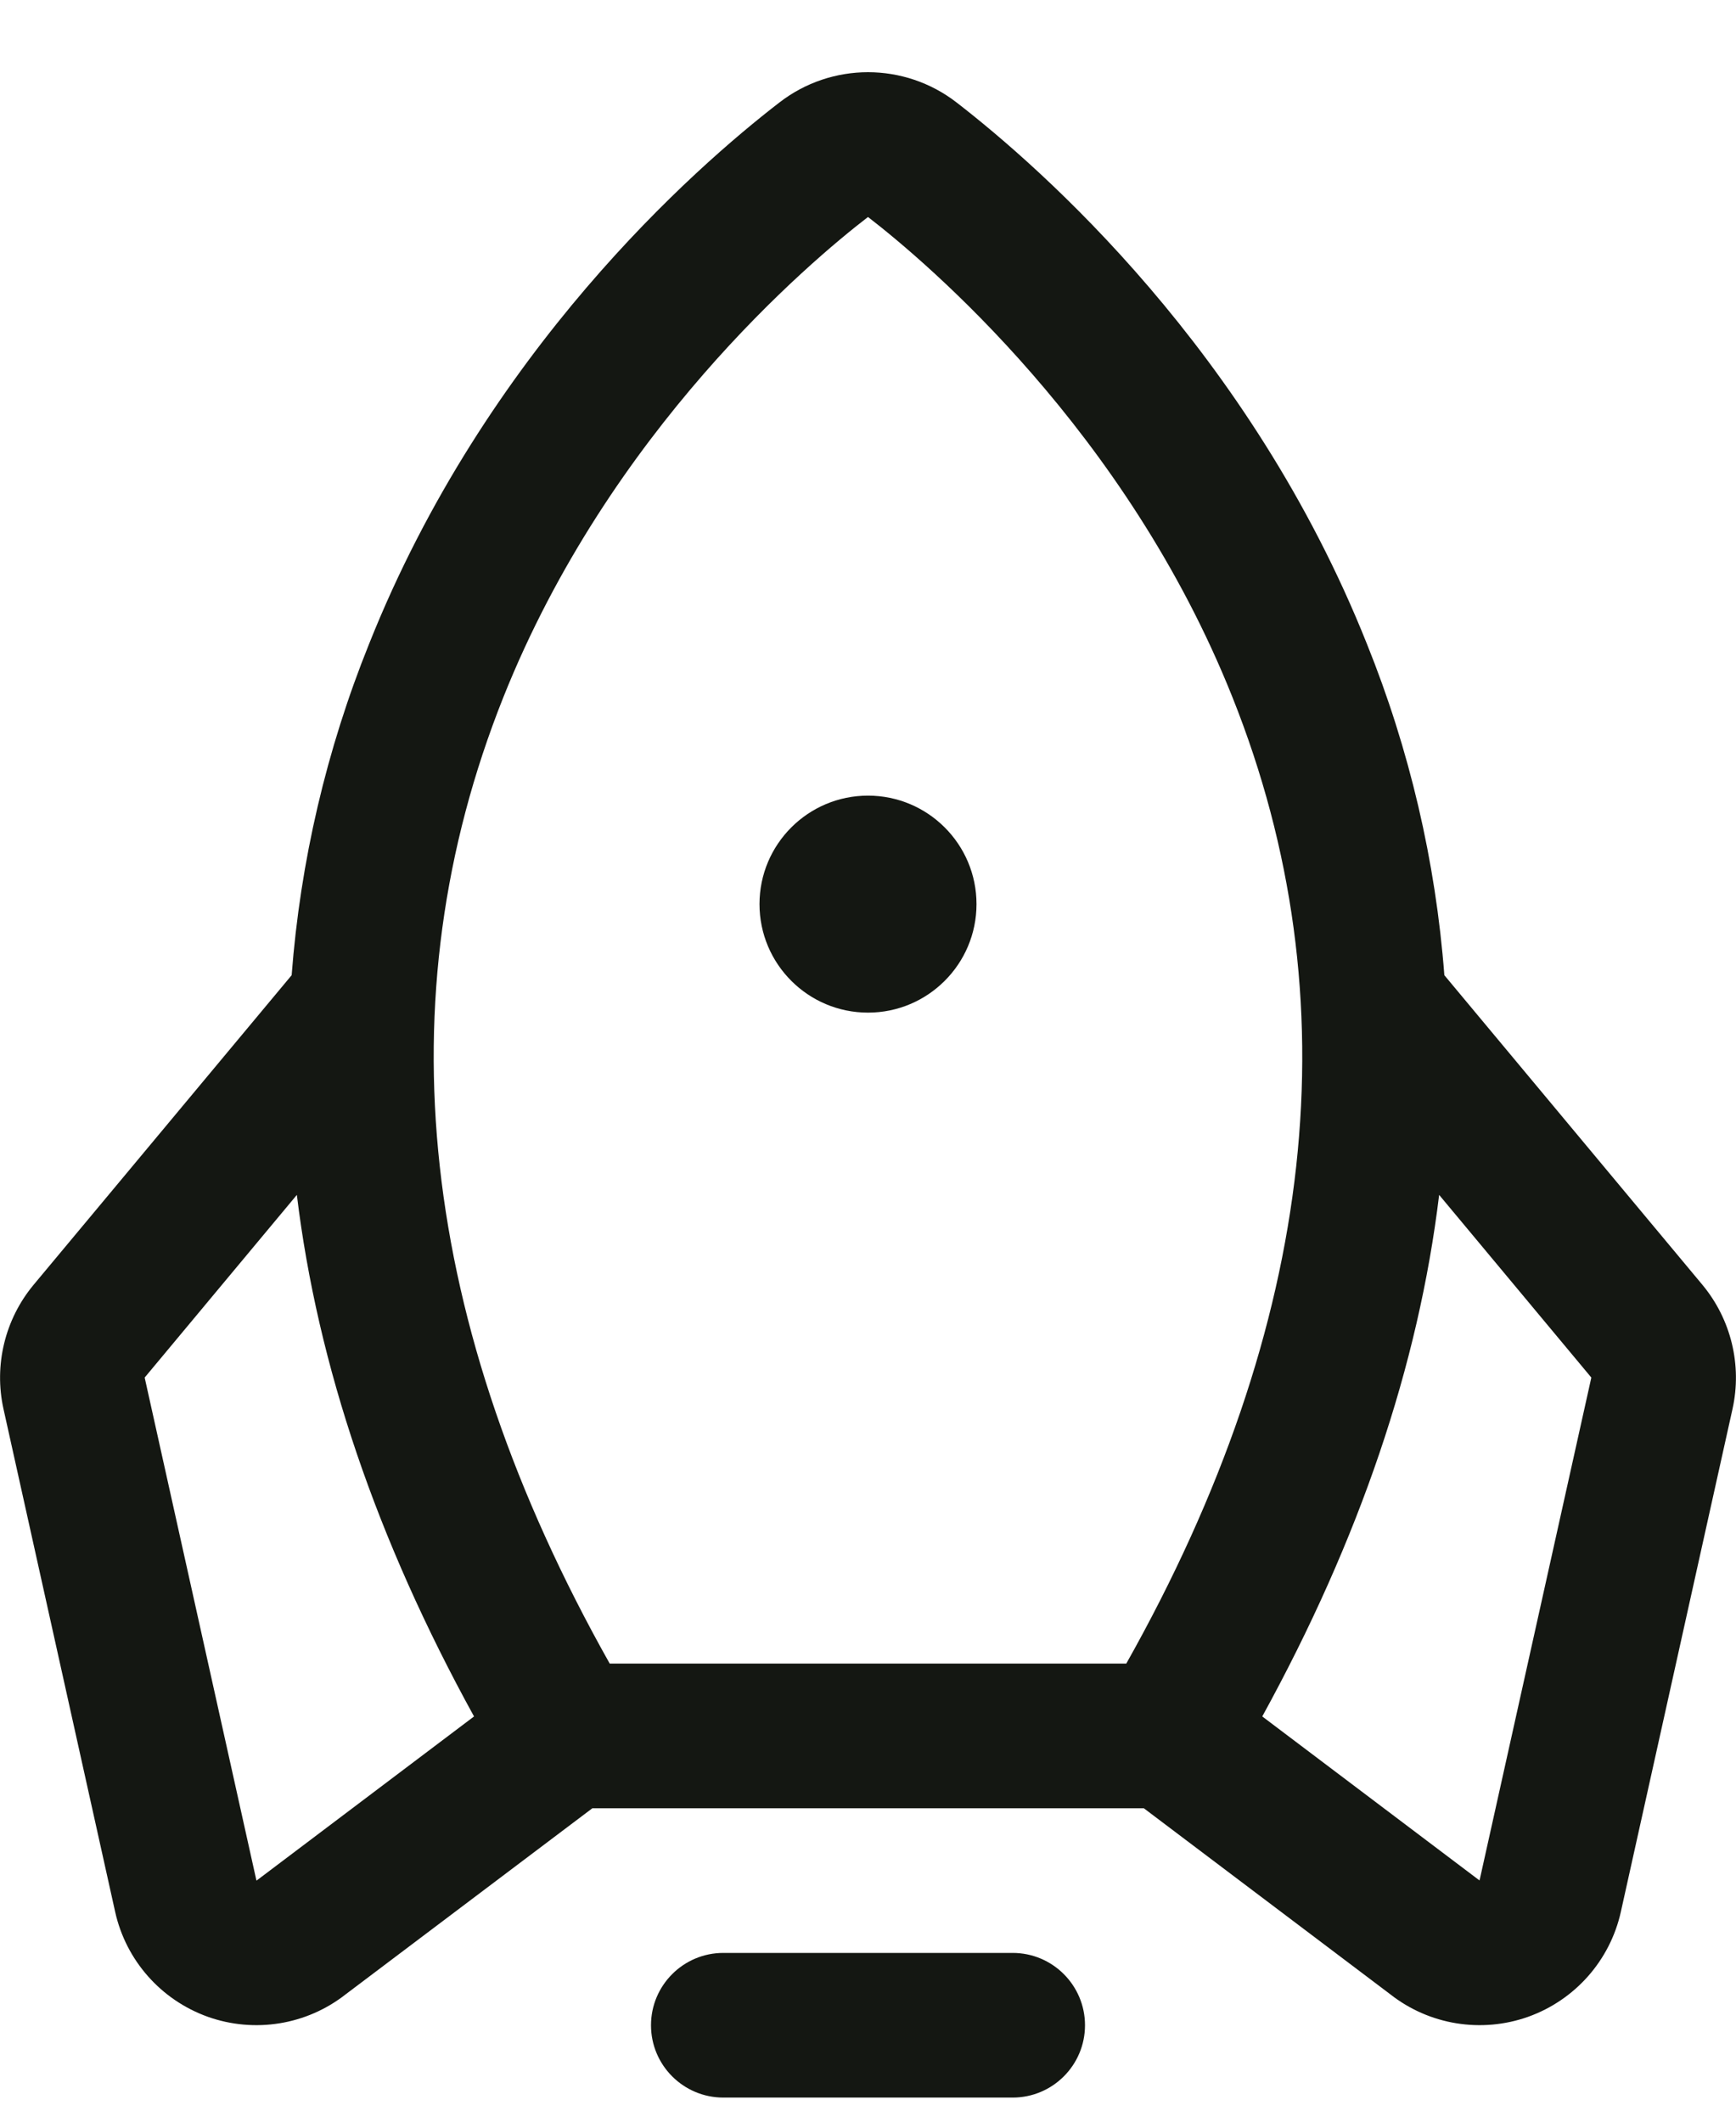 <svg width="18" height="22" viewBox="0 0 18 22" fill="none" xmlns="http://www.w3.org/2000/svg">
<path fill-rule="evenodd" clip-rule="evenodd" d="M11.25 21C11.25 21.414 10.914 21.75 10.5 21.75H7.5C7.086 21.75 6.75 21.414 6.75 21C6.75 20.586 7.086 20.25 7.5 20.25H10.5C10.914 20.25 11.25 20.586 11.25 21V21ZM9 10.5C9.621 10.5 10.125 9.996 10.125 9.375C10.125 8.754 9.621 8.25 9 8.25C8.379 8.25 7.875 8.754 7.875 9.375C7.875 9.996 8.379 10.5 9 10.5V10.5ZM17.964 14.609L16.806 19.824C16.694 20.328 16.331 20.738 15.846 20.912C15.36 21.085 14.819 20.997 14.414 20.678L11.86 18.75H6.142L3.586 20.678C3.181 20.997 2.64 21.085 2.154 20.912C1.669 20.738 1.306 20.328 1.194 19.824L0.036 14.609C-0.064 14.156 0.051 13.681 0.347 13.324L3.024 10.112C3.114 8.932 3.385 7.772 3.828 6.674C5.037 3.642 7.203 1.74 8.081 1.063C8.622 0.644 9.378 0.644 9.919 1.063C10.794 1.74 12.963 3.642 14.172 6.674C14.615 7.772 14.886 8.932 14.976 10.112L17.653 13.324C17.949 13.681 18.064 14.156 17.964 14.609V14.609ZM6.322 17.25H11.678C13.658 13.731 14.029 10.361 12.779 7.23C11.677 4.466 9.608 2.719 9 2.25C8.39 2.719 6.322 4.466 5.219 7.23C3.971 10.361 4.342 13.731 6.322 17.25V17.25ZM4.915 17.798C3.906 15.964 3.293 14.161 3.078 12.39L1.5 14.284L2.659 19.5L2.676 19.488L4.915 17.798ZM16.5 14.284L14.922 12.39C14.708 14.158 14.097 15.96 13.088 17.798L15.324 19.486L15.341 19.498L16.5 14.284Z" fill="#141712"/>
</svg>
